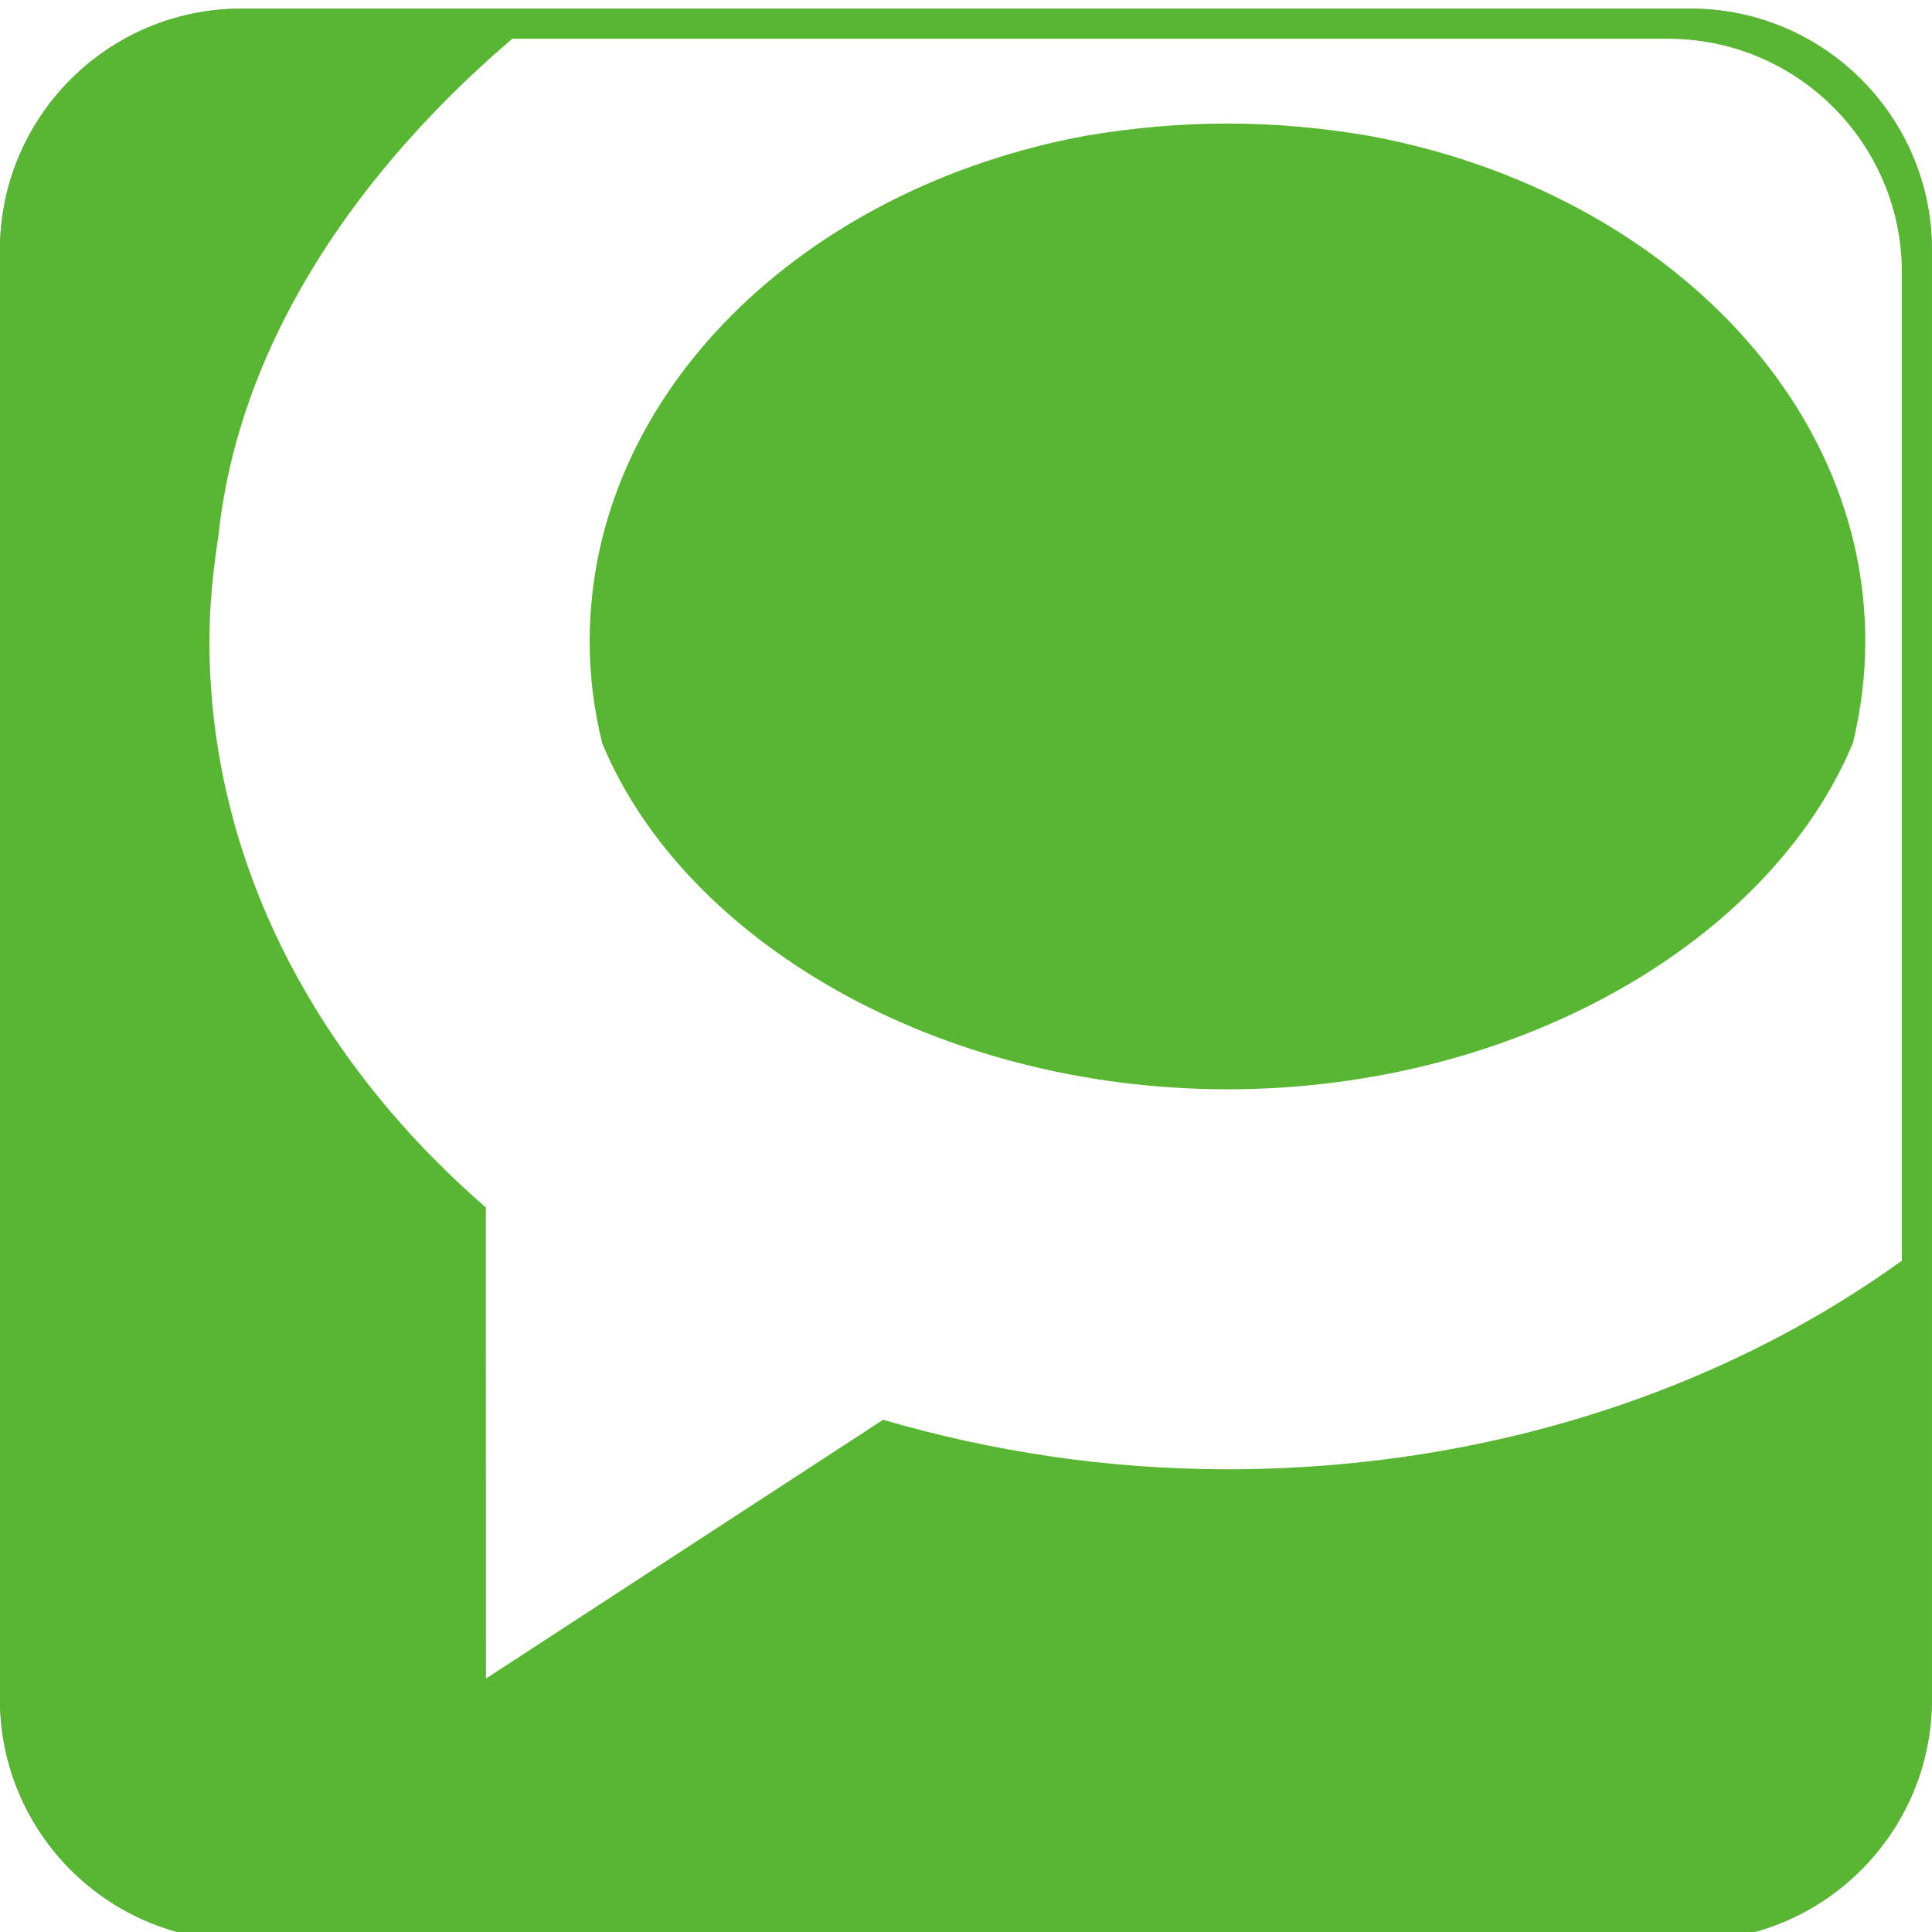 <svg xmlns="http://www.w3.org/2000/svg" xmlns:xlink="http://www.w3.org/1999/xlink" width="32" height="32" viewBox="0 0 32 32">
    <symbol viewBox="-16.001 -16 32 32">
        <g>
            <use xlink:href="#_x5F_button_x5F_shape" width="32" height="32" x="-16" y="-16" transform="translate(-.001)" overflow="visible"/>
            <path fill="#999" d="M15.999-12c0-2.209-1.791-4-4-4h-24c-2.209 0-4 1.791-4 4v24c0 2.209 1.791 4 4 4h24c2.209 0 4-1.791 4-4v-24z"/>
        </g>
        <g>
            <use xlink:href="#_x5F_button_x5F_shape" width="32" height="32" x="-16" y="-16" transform="matrix(.938 0 0 .938 -.001 0)" overflow="visible"/>
            <path fill="#F2F2F2" d="M14.999-11.25c0-2.071-1.679-3.75-3.75-3.75h-22.5c-2.071 0-3.75 1.679-3.75 3.75v22.5c0 2.071 1.679 3.75 3.75 3.75h22.5c2.071 0 3.75-1.679 3.75-3.75v-22.5z"/>
        </g>
    </symbol>
    <g>
        <use xlink:href="#_x5F_button_x5F_shape" width="32" height="32" x="-16" y="-16" transform="matrix(1 0 0 -1 15.999 16.143)" overflow="visible"/>
        <path fill="#999" d="M31.999 28.143c0 2.209-1.791 4-4 4h-24c-2.209 0-4-1.791-4-4v-24c0-2.209 1.791-4 4-4h24c2.209 0 4 1.791 4 4v24z"/>
    </g>
    <g>
        <use xlink:href="#_x5F_button_x5F_shape" width="32" height="32" x="-16" y="-16" transform="matrix(.938 0 0 -.938 15.999 16.143)" overflow="visible"/>
        <path fill="#F2F2F2" d="M30.999 27.393c0 2.071-1.679 3.75-3.75 3.75h-22.5c-2.071 0-3.75-1.679-3.75-3.75v-22.5c0-2.071 1.679-3.75 3.75-3.75h22.5c2.071 0 3.75 1.679 3.75 3.75v22.5z"/>
    </g>
    <path fill="#58B632" d="M31.999 28.143c0 2.209-1.791 4-4 4h-24c-2.209 0-4-1.791-4-4v-24c0-2.209 1.791-4 4-4h24c2.209 0 4 1.791 4 4v24zM31.999 28.143c0 2.209-1.791 4-4 4h-24c-2.209 0-4-1.791-4-4v-24c0-2.209 1.791-4 4-4h24c2.209 0 4 1.791 4 4v24zM30.999 27.393c0 2.071-1.679 3.75-3.75 3.75h-22.5c-2.071 0-3.75-1.679-3.75-3.75v-22.5c0-2.071 1.679-3.75 3.75-3.75h22.5c2.071 0 3.75 1.679 3.75 3.75v22.5zM30.999 27.393c0 2.071-1.679 3.75-3.75 3.75h-22.5c-2.071 0-3.75-1.679-3.75-3.75v-22.5c0-2.071 1.679-3.75 3.75-3.75h22.5c2.071 0 3.75 1.679 3.75 3.75v22.5z"/>
    <path fill="none" d="M32.001 28.002c0 2.141-1.735 3.875-3.875 3.875h-23.25c-2.14 0-3.875-1.734-3.875-3.875v-23.251c0-2.14 1.735-3.875 3.875-3.875h23.25c2.14 0 3.875 1.735 3.875 3.875v23.251z"/>
    <defs>
        <path id="a" d="M31.501 27.768c0 2.14-1.735 3.875-3.875 3.875h-23.25c-2.14 0-3.875-1.735-3.875-3.875v-23.251c0-2.141 1.735-3.875 3.875-3.875h23.25c2.14 0 3.875 1.734 3.875 3.875v23.251z"/>
    </defs>
    <clipPath id="b">
        <use xlink:href="#a" overflow="visible"/>
    </clipPath>
    <path fill="#fff" d="M28.001-.142h-18.478c-.091.059-.192.111-.282.171-2.934 2.26-5.26 5.365-5.623 8.848-.09.573-.149 1.152-.149 1.744 0 3.632 1.748 6.923 4.578 9.378l.002 7.803 6.578-4.286c1.783.521 3.699.82 5.704.82 4.533 0 8.64-1.463 11.67-3.831v-16.647c0-2.209-1.791-4-4-4zm2.691 12.442c-1.359 3.277-5.554 5.742-10.361 5.742s-8.998-2.458-10.356-5.73c-.136-.546-.208-1.111-.208-1.691 0-4.092 3.523-7.51 8.231-8.375.756-.127 1.533-.2 2.333-.2.805 0 1.588.075 2.346.204 4.703.869 8.218 4.283 8.218 8.371 0 .574-.073 1.134-.203 1.679z" clip-path="url(#b)"/>
</svg>